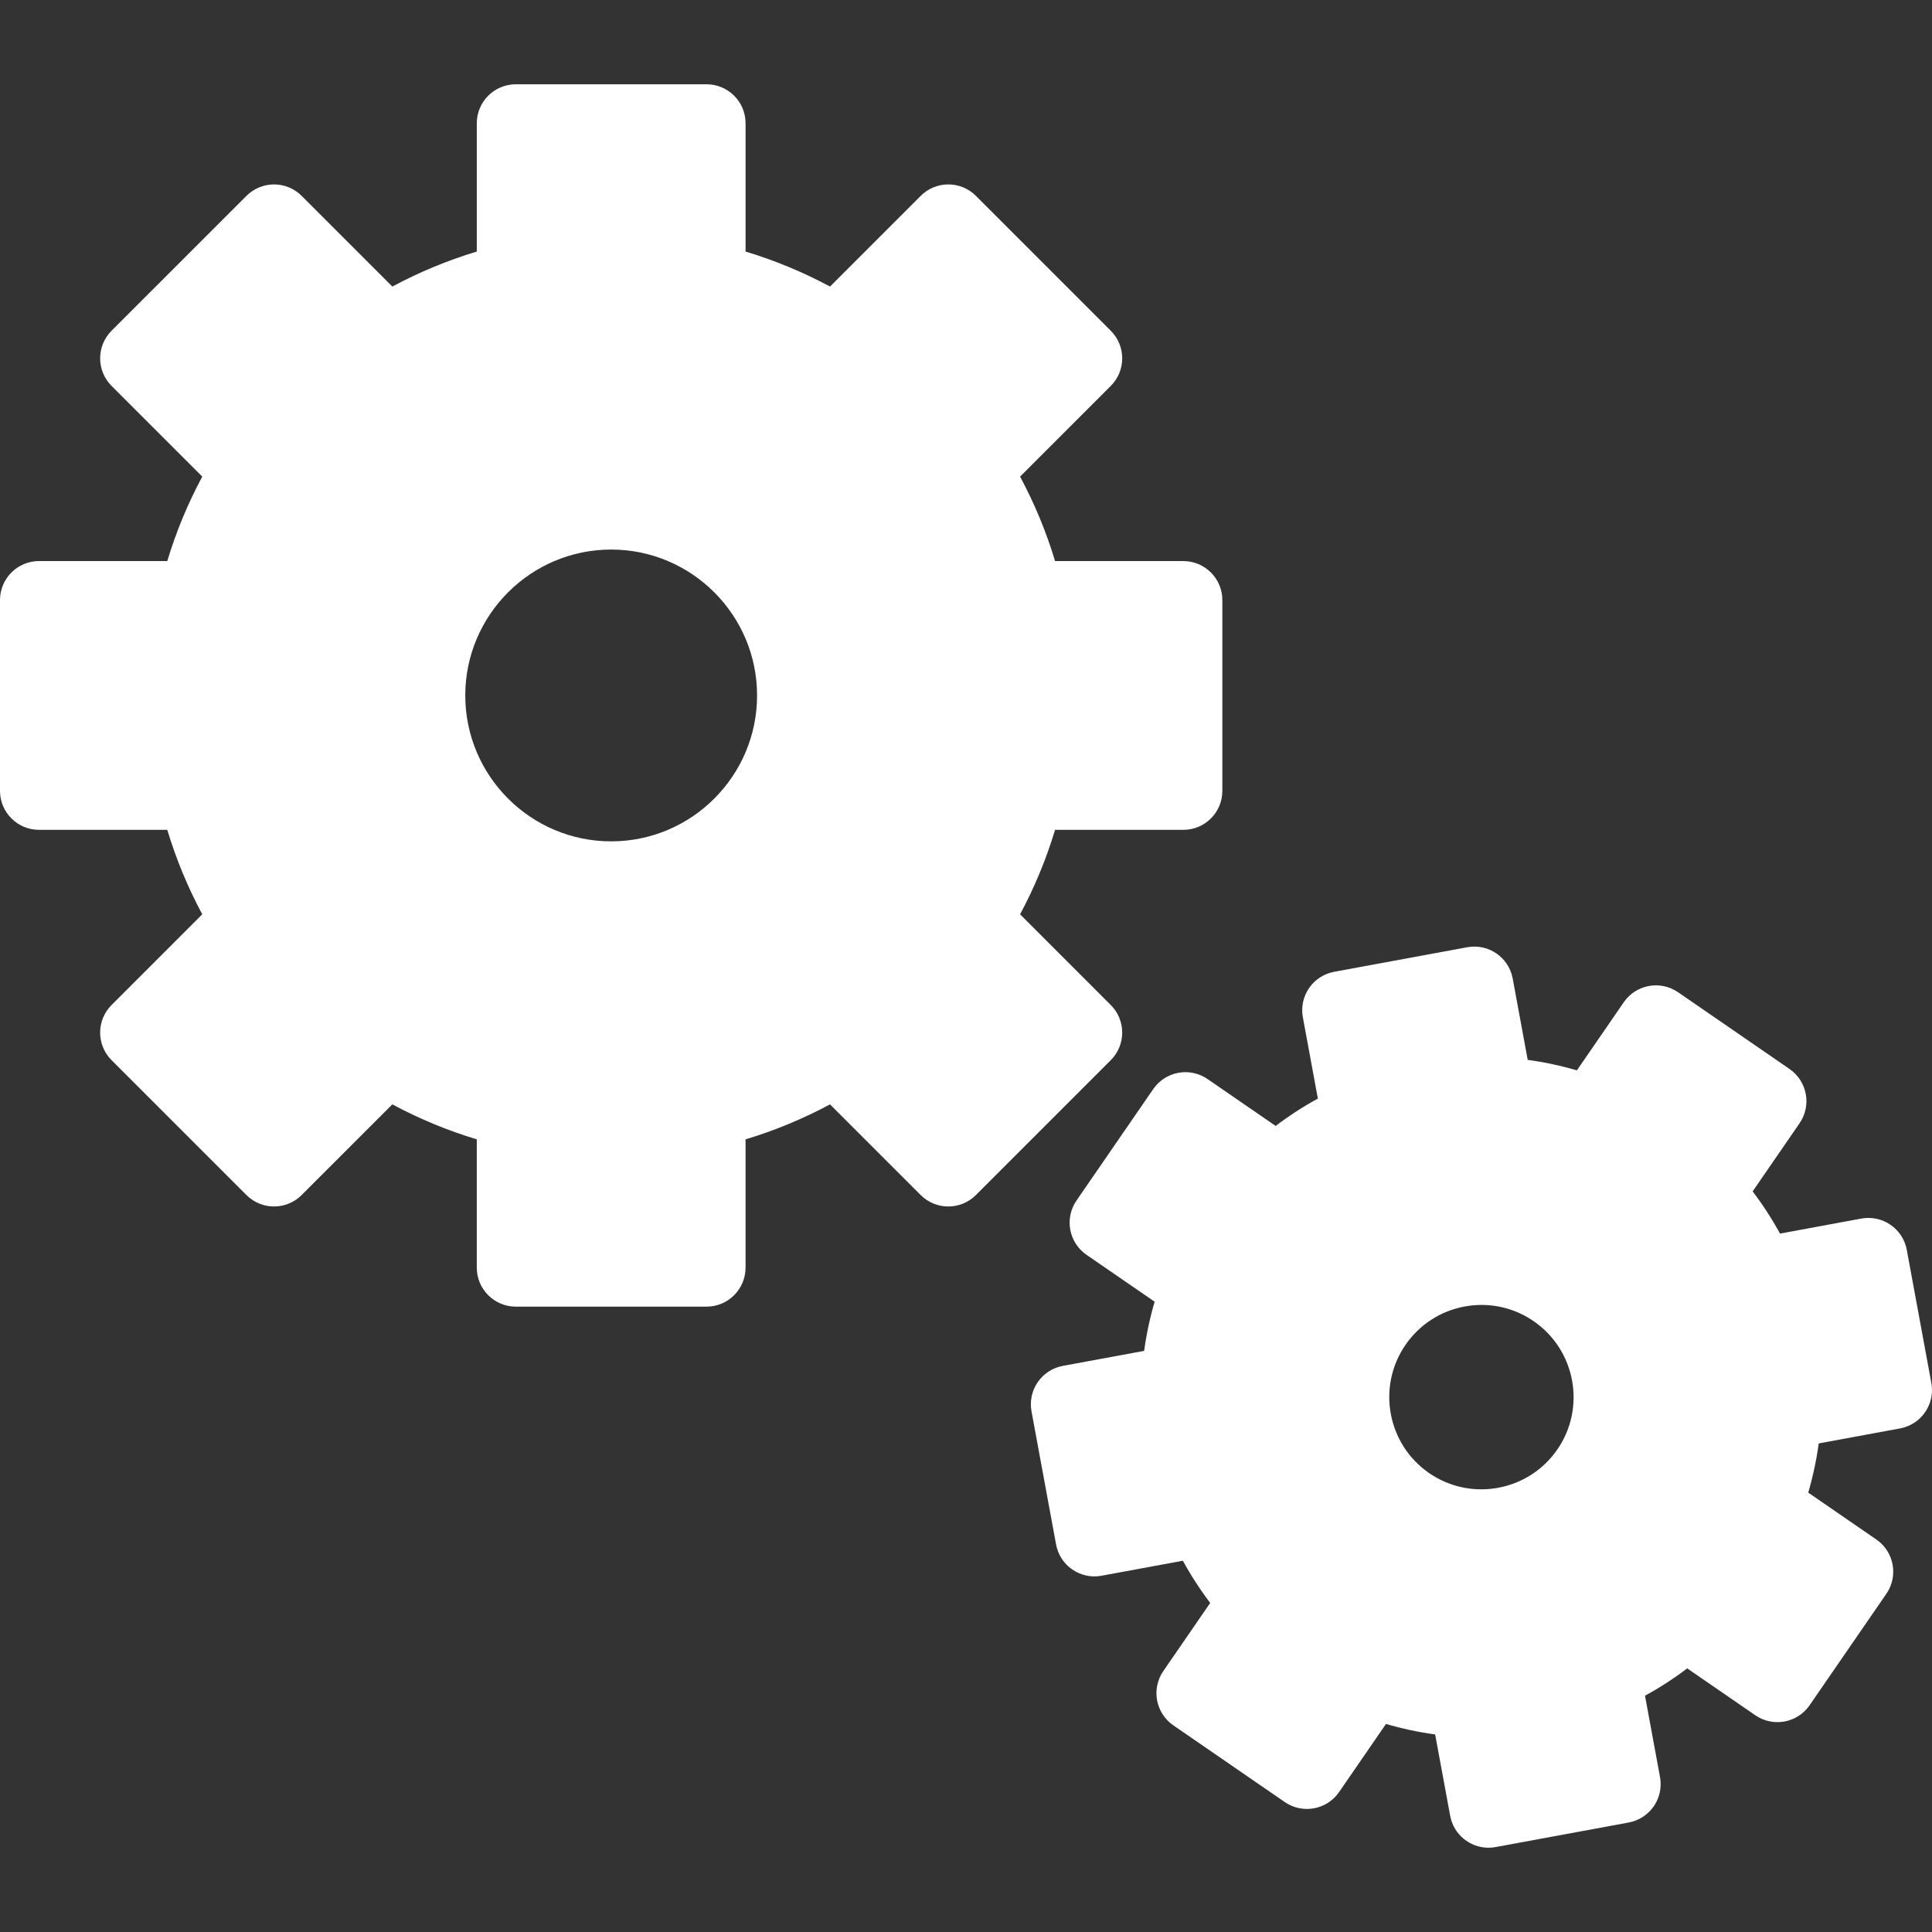 <?xml version="1.0" encoding="UTF-8" standalone="no"?>
<!-- Uploaded to: SVG Repo, www.svgrepo.com, Generator: SVG Repo Mixer Tools -->

<svg
   fill="#000000"
   height="800px"
   width="800px"
   version="1.1"
   id="Layer_1"
   viewBox="0 0 297 297"
   xml:space="preserve"
   sodipodi:docname="gears_white.svg"
   inkscape:version="1.1.2 (b8e25be833, 2022-02-05)"
   xmlns:inkscape="http://www.inkscape.org/namespaces/inkscape"
   xmlns:sodipodi="http://sodipodi.sourceforge.net/DTD/sodipodi-0.dtd"
   xmlns="http://www.w3.org/2000/svg"
   xmlns:svg="http://www.w3.org/2000/svg"><rect x="0" y="0" width="297" height="297" fill="#333333" stroke="none"/><defs
   id="defs15" /><sodipodi:namedview
   id="namedview13"
   pagecolor="#ffffff"
   bordercolor="#666666"
   borderopacity="1.0"
   inkscape:pageshadow="2"
   inkscape:pageopacity="0.0"
   inkscape:pagecheckerboard="0"
   showgrid="false"
   inkscape:zoom="0.71417785"
   inkscape:cx="399.76037"
   inkscape:cy="401.16058"
   inkscape:window-width="1920"
   inkscape:window-height="1001"
   inkscape:window-x="-9"
   inkscape:window-y="-9"
   inkscape:window-maximized="1"
   inkscape:current-layer="Layer_1"
   showguides="true"><inkscape:grid
     type="xygrid"
     id="grid825" /></sodipodi:namedview>
<g
   id="g10"
   style="fill:#ffffff;fill-opacity:1"
   transform="translate(0,2.5375e-4)">
	<g
   id="g8"
   style="fill:#ffffff;fill-opacity:1">
		<g
   id="g6"
   style="fill:#ffffff;fill-opacity:1">
			<path
   d="m 170.755,154.495 -13.94,-13.941 c 2.221,-4.142 4.02,-8.484 5.378,-12.984 h 19.715 c 3.314,0 6,-2.687 6,-6 V 92.251 c 0,-3.314 -2.687,-6 -6,-6 h -19.715 c -1.358,-4.5 -3.157,-8.842 -5.379,-12.983 l 13.941,-13.942 c 2.344,-2.343 2.344,-6.142 0,-8.485 L 150.024,30.11 c -2.342,-2.344 -6.143,-2.344 -8.485,0 l -13.941,13.941 c -4.142,-2.222 -8.484,-4.021 -12.984,-5.379 V 18.956 c 0,-3.314 -2.687,-6 -6,-6 H 79.295 c -3.314,0 -6,2.687 -6,6 v 19.715 c -4.5,1.358 -8.842,3.157 -12.983,5.379 L 46.372,30.109 c -1.126,-1.126 -2.652,-1.758 -4.243,-1.758 -1.591,0 -3.117,0.632 -4.242,1.757 L 17.153,50.839 c -2.344,2.344 -2.344,6.143 -10e-4,8.486 l 13.941,13.942 c -2.222,4.142 -4.021,8.484 -5.379,12.983 H 6 c -3.314,0 -6,2.687 -6,6 v 29.318 c 0,3.314 2.687,6 6,6 h 19.714 c 1.358,4.499 3.157,8.841 5.379,12.984 l -13.94,13.941 c -2.344,2.343 -2.344,6.142 0,8.485 l 20.731,20.731 c 2.341,2.343 6.142,2.344 8.485,0.001 L 60.31,169.77 c 4.143,2.222 8.485,4.021 12.984,5.379 v 19.715 c 0,3.314 2.687,6 6,6 h 29.318 c 3.314,0 6,-2.687 6,-6 V 175.15 c 4.499,-1.358 8.841,-3.157 12.983,-5.379 l 13.942,13.941 c 2.342,2.342 6.143,2.343 8.485,-10e-4 l 20.731,-20.731 c 2.346,-2.343 2.346,-6.142 0.002,-8.485 z M 93.954,129.339 c -12.367,0 -22.429,-10.062 -22.429,-22.429 0,-12.368 10.062,-22.429 22.429,-22.429 12.367,0 22.429,10.061 22.429,22.429 0,12.367 -10.062,22.429 -22.429,22.429 z"
   id="path2"
   style="fill:#ffffff;fill-opacity:1" />
			<path
   d="m 296.899,212.598 -3.774,-20.458 c -0.289,-1.566 -1.188,-2.951 -2.498,-3.855 -1.311,-0.902 -2.923,-1.247 -4.491,-0.958 l -12.502,2.307 c -1.239,-2.266 -2.643,-4.432 -4.204,-6.488 l 7.209,-10.471 c 0.902,-1.311 1.247,-2.926 0.958,-4.491 -0.289,-1.565 -1.188,-2.951 -2.498,-3.854 l -17.136,-11.798 c -2.728,-1.876 -6.465,-1.19 -8.345,1.54 l -7.208,10.47 c -2.479,-0.725 -5.002,-1.264 -7.56,-1.612 l -2.307,-12.502 c -0.601,-3.259 -3.736,-5.417 -6.989,-4.812 l -20.458,3.774 c -1.566,0.289 -2.951,1.188 -3.855,2.498 -0.902,1.311 -1.247,2.926 -0.958,4.491 l 2.307,12.502 c -2.266,1.239 -4.432,2.643 -6.488,4.204 l -10.471,-7.209 c -1.311,-0.901 -2.924,-1.247 -4.492,-0.958 -1.565,0.289 -2.951,1.188 -3.854,2.498 l -11.798,17.136 c -0.902,1.311 -1.247,2.926 -0.958,4.492 0.289,1.565 1.188,2.951 2.498,3.854 l 10.47,7.208 c -0.725,2.478 -1.264,5.002 -1.612,7.56 l -12.503,2.307 c -1.565,0.289 -2.951,1.188 -3.854,2.498 -0.902,1.311 -1.247,2.926 -0.958,4.491 l 3.775,20.458 c 0.602,3.259 3.735,5.419 6.99,4.812 l 12.502,-2.307 c 1.238,2.265 2.644,4.432 4.204,6.488 l -7.208,10.47 c -0.903,1.311 -1.248,2.926 -0.959,4.491 0.289,1.565 1.188,2.951 2.498,3.854 l 17.136,11.798 c 2.727,1.876 6.465,1.19 8.345,-1.54 l 7.208,-10.47 c 2.478,0.726 5.002,1.264 7.56,1.613 l 2.307,12.502 c 0.533,2.891 3.056,4.912 5.894,4.912 0.361,0 0.728,-0.032 1.095,-0.101 l 20.458,-3.774 c 1.566,-0.289 2.951,-1.188 3.855,-2.498 0.902,-1.311 1.247,-2.926 0.958,-4.491 l -2.307,-12.502 c 2.266,-1.239 4.432,-2.643 6.487,-4.204 l 10.471,7.209 c 1.31,0.901 2.921,1.244 4.491,0.958 1.565,-0.289 2.951,-1.188 3.854,-2.498 l 11.798,-17.136 c 1.879,-2.73 1.19,-6.465 -1.54,-8.345 l -10.47,-7.208 c 0.726,-2.478 1.264,-5.002 1.613,-7.56 l 12.502,-2.307 c 3.259,-0.601 5.414,-3.73 4.812,-6.988 z m -57.489,10.22 c -4.432,6.436 -13.272,8.069 -19.712,3.637 -6.437,-4.433 -8.068,-13.275 -3.636,-19.712 2.147,-3.118 5.379,-5.213 9.102,-5.901 0.867,-0.16 1.737,-0.239 2.601,-0.239 2.843,0 5.617,0.857 8.008,2.504 6.436,4.43 8.067,13.273 3.637,19.711 z"
   id="path4"
   style="fill:#ffffff;fill-opacity:1" />
		</g>
	</g>
</g>
</svg>
